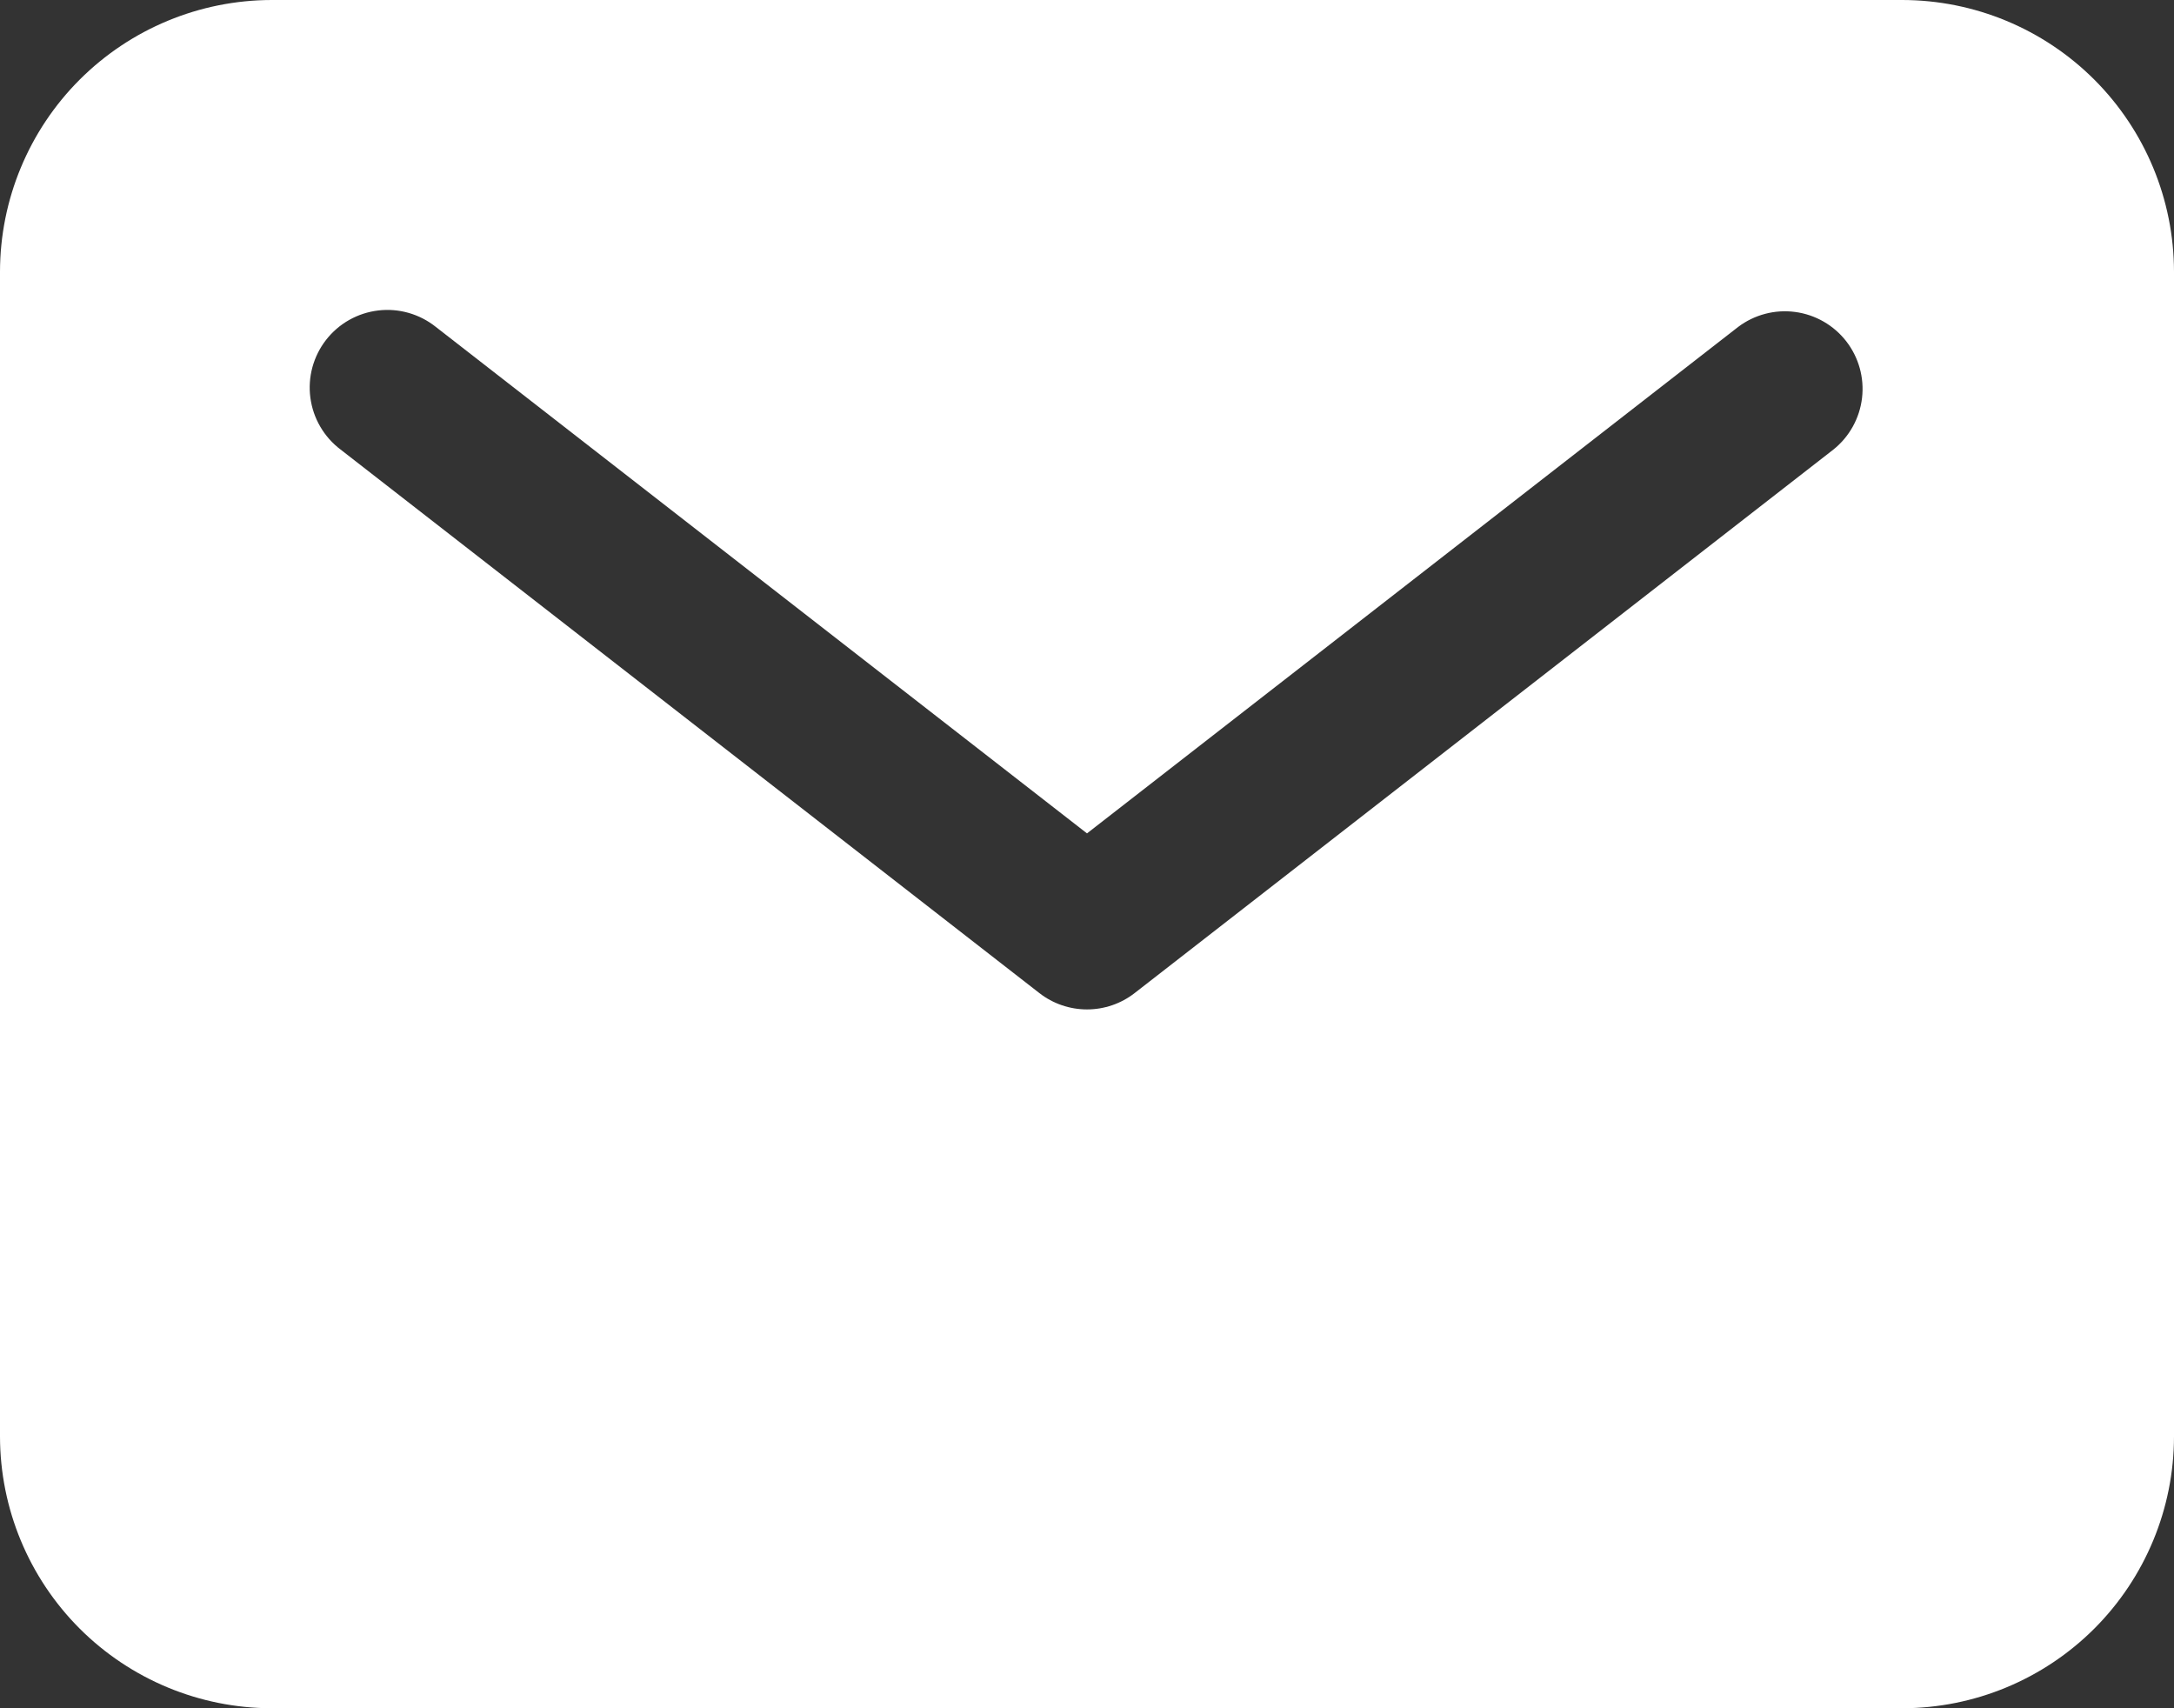<svg width="56" height="44" viewBox="0 0 56 44" fill="none" xmlns="http://www.w3.org/2000/svg">
<rect x="0" y="0" width="56" height="44" fill="#333333" stroke="none"/>
<path d="M49 0H7C5.144 0.002 3.365 0.74 2.052 2.052C0.74 3.365 0.002 5.144 0 7V37C0.002 38.856 0.74 40.635 2.052 41.948C3.365 43.26 5.144 43.998 7 44H49C50.856 43.998 52.635 43.26 53.948 41.948C55.26 40.635 55.998 38.856 56 37V7C55.998 5.144 55.26 3.365 53.948 2.052C52.635 0.74 50.856 0.002 49 0ZM47.227 11.579L29.227 25.579C28.877 25.852 28.445 26 28 26C27.555 26 27.123 25.852 26.773 25.579L8.773 11.579C8.561 11.419 8.383 11.219 8.25 10.99C8.116 10.761 8.03 10.508 7.995 10.245C7.96 9.982 7.978 9.715 8.047 9.46C8.117 9.204 8.236 8.964 8.399 8.755C8.562 8.546 8.764 8.371 8.995 8.241C9.226 8.111 9.48 8.028 9.743 7.997C10.007 7.965 10.273 7.987 10.528 8.06C10.783 8.133 11.021 8.256 11.227 8.421L28 21.466L44.773 8.421C45.192 8.105 45.719 7.966 46.24 8.035C46.761 8.104 47.234 8.375 47.557 8.79C47.879 9.205 48.026 9.73 47.964 10.252C47.902 10.774 47.638 11.25 47.227 11.579Z" fill="white"/>
</svg>
